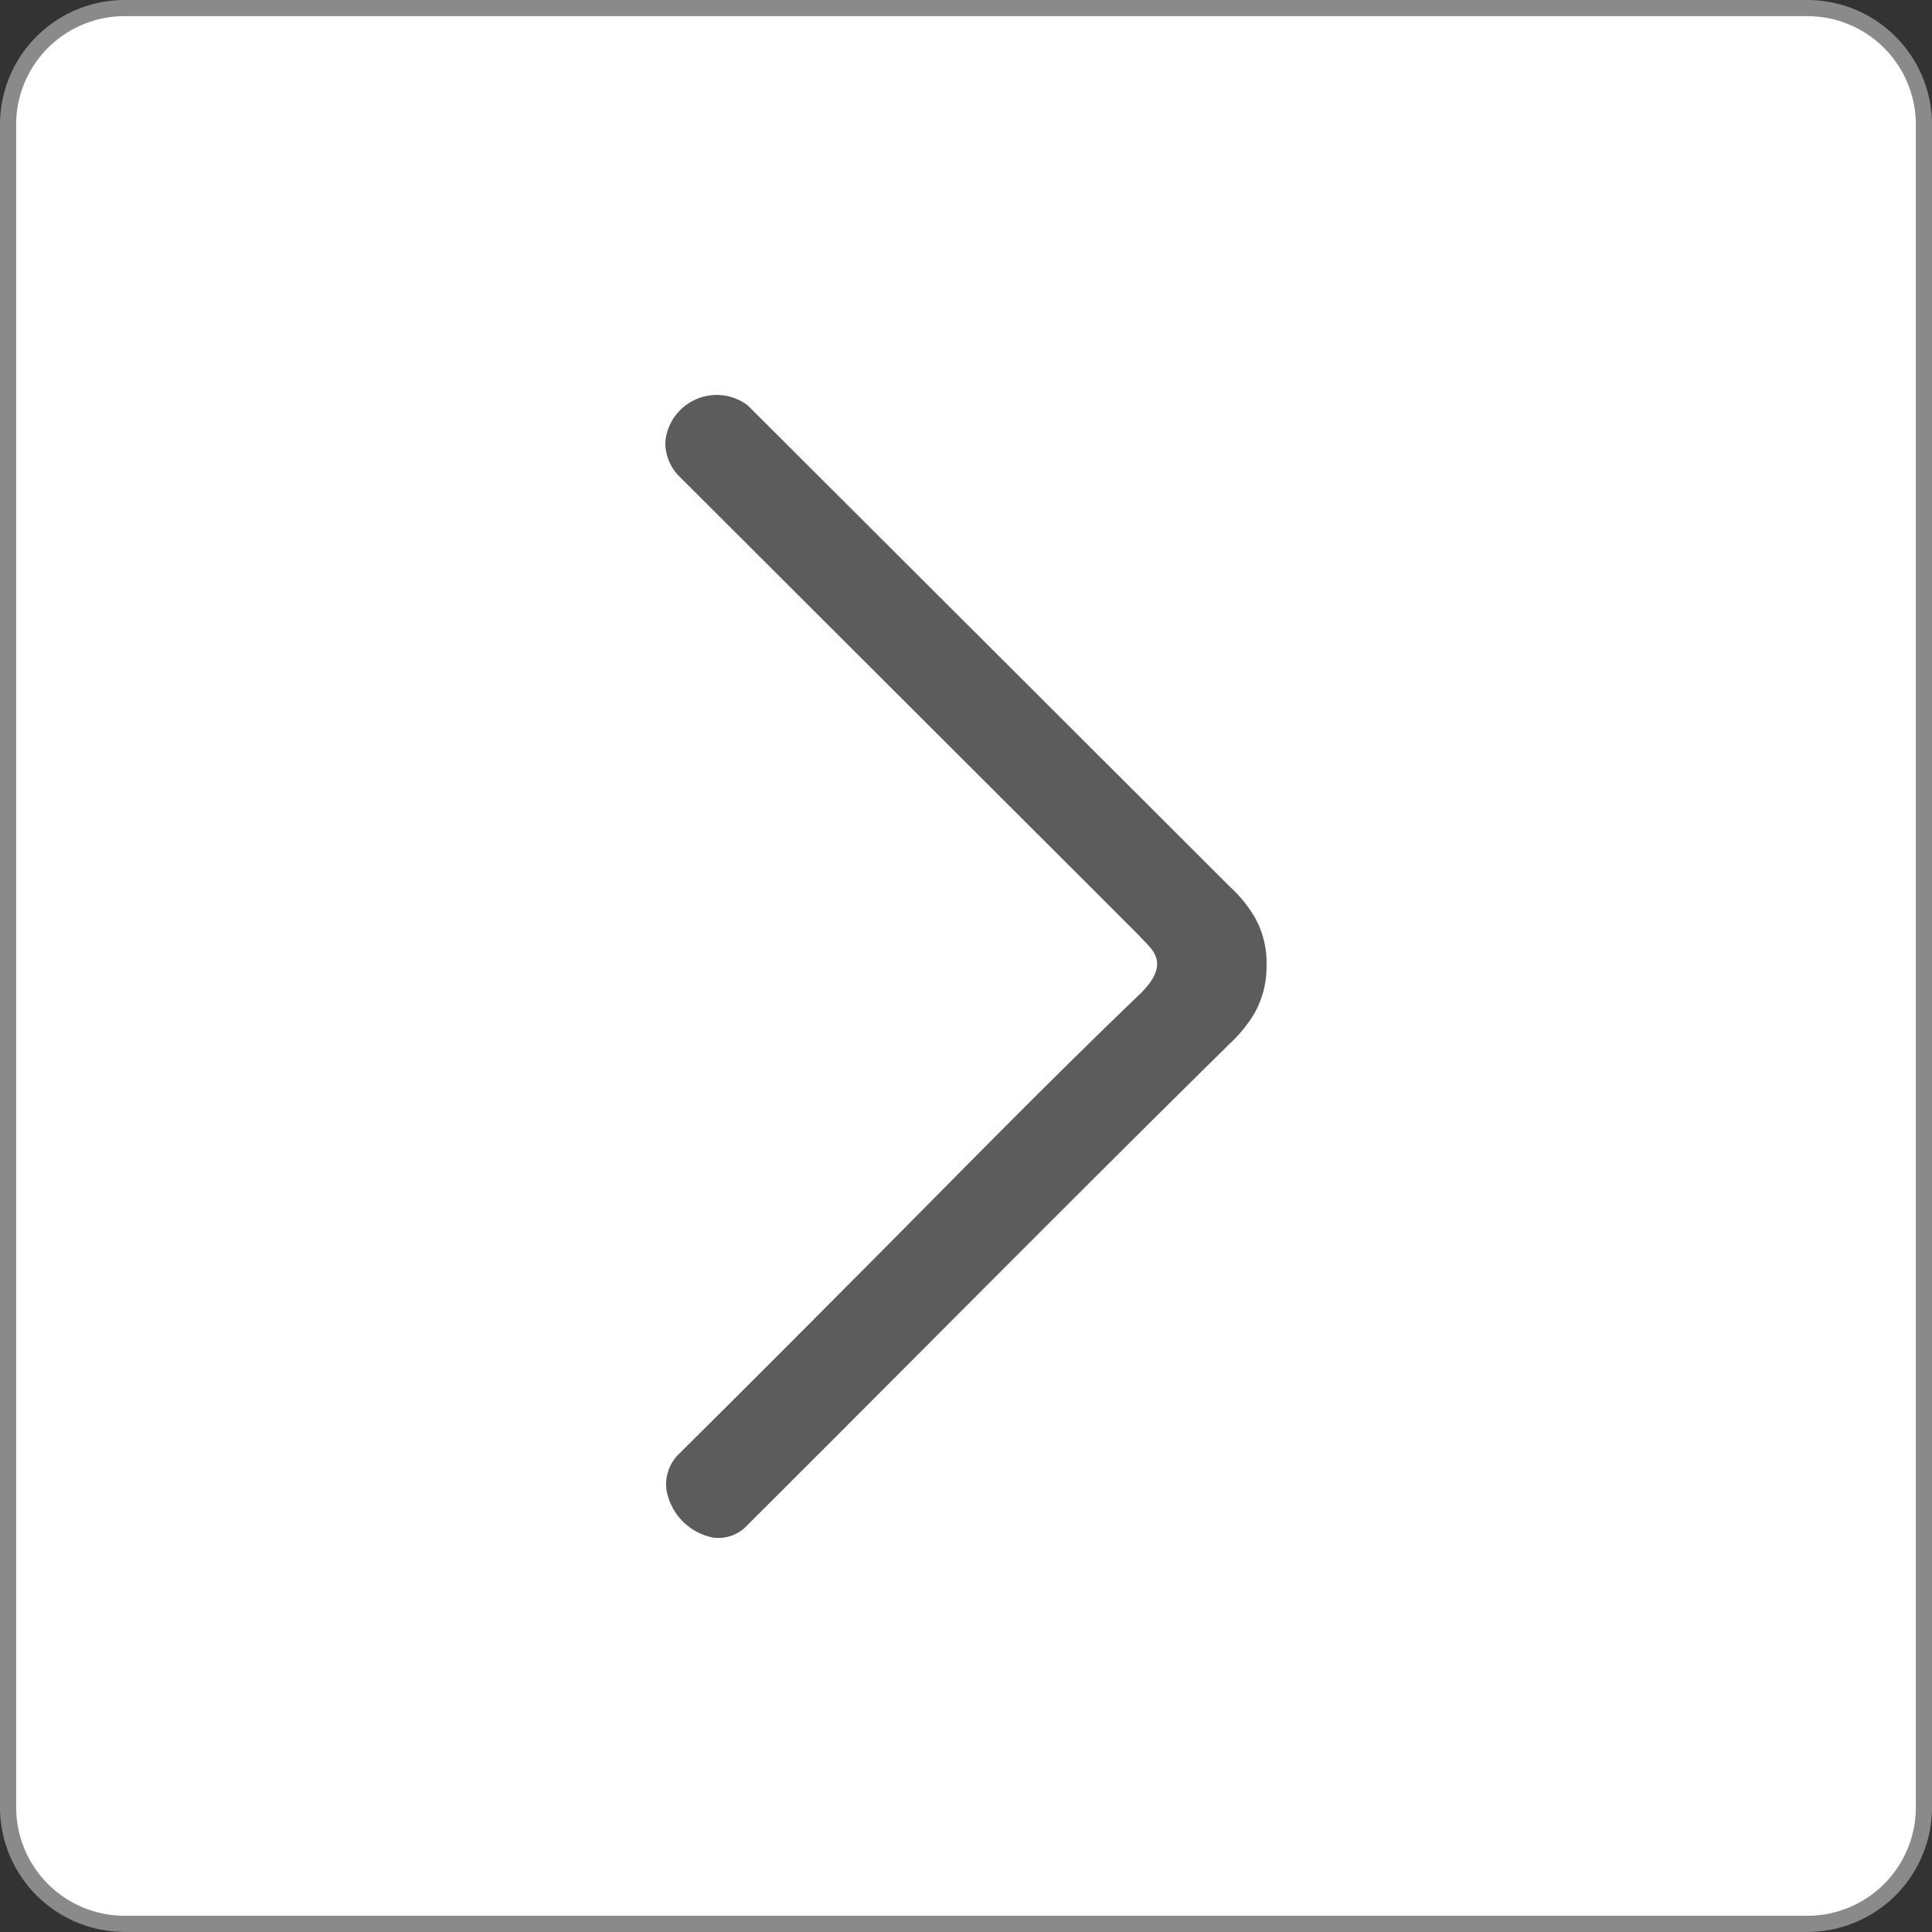 <svg xmlns="http://www.w3.org/2000/svg" width="25.841" height="25.841" viewBox="0 0 25.841 25.841">
  <rect x="0" y="0" width="25.841" height="25.841" fill="#333333" stroke="none"/>
  <g id="Group_152" data-name="Group 152" transform="translate(-2098.807 -934.872)">
    <path id="Rectangle_166" data-name="Rectangle 166" d="M1.559,0H24.065a1.56,1.56,0,0,1,1.56,1.56V24.065a1.559,1.559,0,0,1-1.559,1.559H1.56A1.56,1.56,0,0,1,0,24.065V1.559A1.559,1.559,0,0,1,1.559,0Z" transform="translate(2098.915 934.98)" fill="#fff"/>
    <path id="Rectangle_165" data-name="Rectangle 165" d="M1.559,0H24.065a1.56,1.56,0,0,1,1.56,1.56V24.065a1.559,1.559,0,0,1-1.559,1.559H1.56A1.56,1.56,0,0,1,0,24.065V1.559A1.559,1.559,0,0,1,1.559,0Z" transform="translate(2098.915 934.98)" fill="none" stroke="#8a8a8a" stroke-miterlimit="22.926" stroke-width="0.216"/>
    <path id="Path_791" data-name="Path 791" d="M1321.55,679.984c1.3-1.306,2.417-2.456,3.745-3.732.456-.439.138-.622,0-.784l-.8-.8-5.372-5.364a.639.639,0,0,1-.169-.447.69.69,0,0,1,1.1-.487l5.373,5.363,1.076,1.075a1.82,1.82,0,0,1,.329.4h0a1.236,1.236,0,0,1,.163.659,1.253,1.253,0,0,1-.163.639,1.832,1.832,0,0,1-.325.4c-1.35,1.329-2.686,2.669-4.023,4.009q-1.211,1.216-2.43,2.432a.529.529,0,0,1-.454.17.786.786,0,0,1-.629-.63.566.566,0,0,1,.152-.477q1.218-1.209,2.426-2.426" transform="translate(788.752 271.922)" fill="#5c5c5c"/>
  </g>
</svg>
